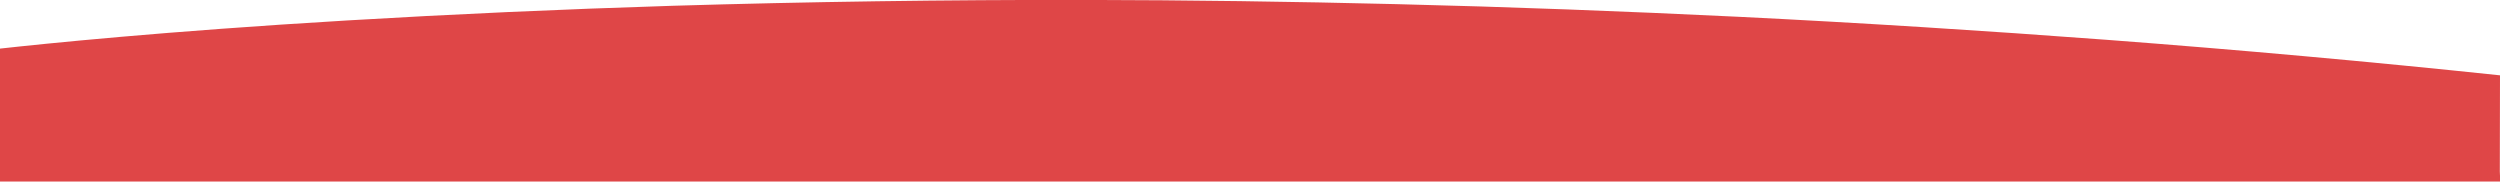 <?xml version="1.0" encoding="utf-8"?>
<!-- Generator: Adobe Illustrator 25.2.3, SVG Export Plug-In . SVG Version: 6.00 Build 0)  -->
<svg version="1.1" id="圖層_1" xmlns="http://www.w3.org/2000/svg" xmlns:xlink="http://www.w3.org/1999/xlink" x="0px" y="0px"
	 viewBox="0 0 1366 99.2" style="enable-background:new 0 0 1366 99.2;" xml:space="preserve">
<style type="text/css">
	.st0{fill:none;}
	.st1{fill:#DF4647;}
</style>
<rect y="10.7" class="st0" width="1366" height="92.5"/>
<g id="Repeat_Grid_8">
	<g transform="translate(11235.999 4645.257)">
		<path id="Subtraction_14" class="st1" d="M-9869-4526.3c-496.3,0.8-1367.1-6-1367.1-6l0.1-86.4c23.5-2.6,89.1-9.4,189.9-15.4
			c57.1-3.4,116.8-6.1,177.6-8c73.5-2.2,149.3-3.3,225.2-3.2c56.2,0.1,113.5,0.9,170.3,2.3c61.8,1.5,124.6,3.9,186.7,6.9
			c66.9,3.3,134.7,7.6,201.5,12.6c71.5,5.4,143.7,11.9,214.8,19.4l-0.1,52.6L-9869-4526.3z"/>
	</g>
</g>
</svg>
